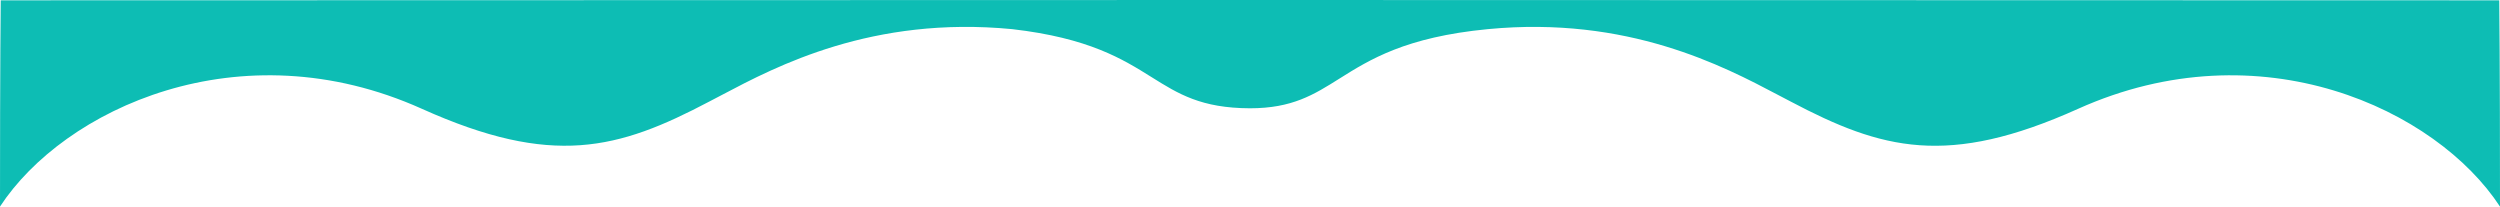 <svg width="2396" height="198" viewBox="0 0 2396 198" fill="none" xmlns="http://www.w3.org/2000/svg">
<path d="M1198.02 4.77438e-06L2395.28 0.299C2395.28 0.299 2396 58.889 2396 198C2335.03 104.817 2166.66 25.593 1991.58 104.318C1866.61 160.513 1803.6 143.461 1716.22 97.334C1712.38 95.362 1708.25 93.184 1703.83 90.851C1652.05 63.526 1560.07 14.993 1425.91 27.928C1347.04 35.532 1312.64 57.153 1283.65 75.375C1259.11 90.794 1238.45 103.779 1198 103.779C1151.22 103.646 1129.36 89.985 1103.78 73.993C1075.94 56.591 1043.69 36.428 970.089 27.928C835.96 14.987 743.997 63.502 692.205 90.824C687.771 93.163 683.631 95.347 679.785 97.324C592.386 143.421 529.394 160.473 404.409 104.308C229.341 25.583 60.992 104.807 0 197.98C0 58.879 0.71 0.299 0.71 0.299L1197.98 4.98344e-06C1197.99 1.66147e-06 1197.99 0 1198 0C1198.01 0 1198.01 1.59167e-06 1198.02 4.77438e-06Z" fill="#0DBDB4"/>
</svg>
